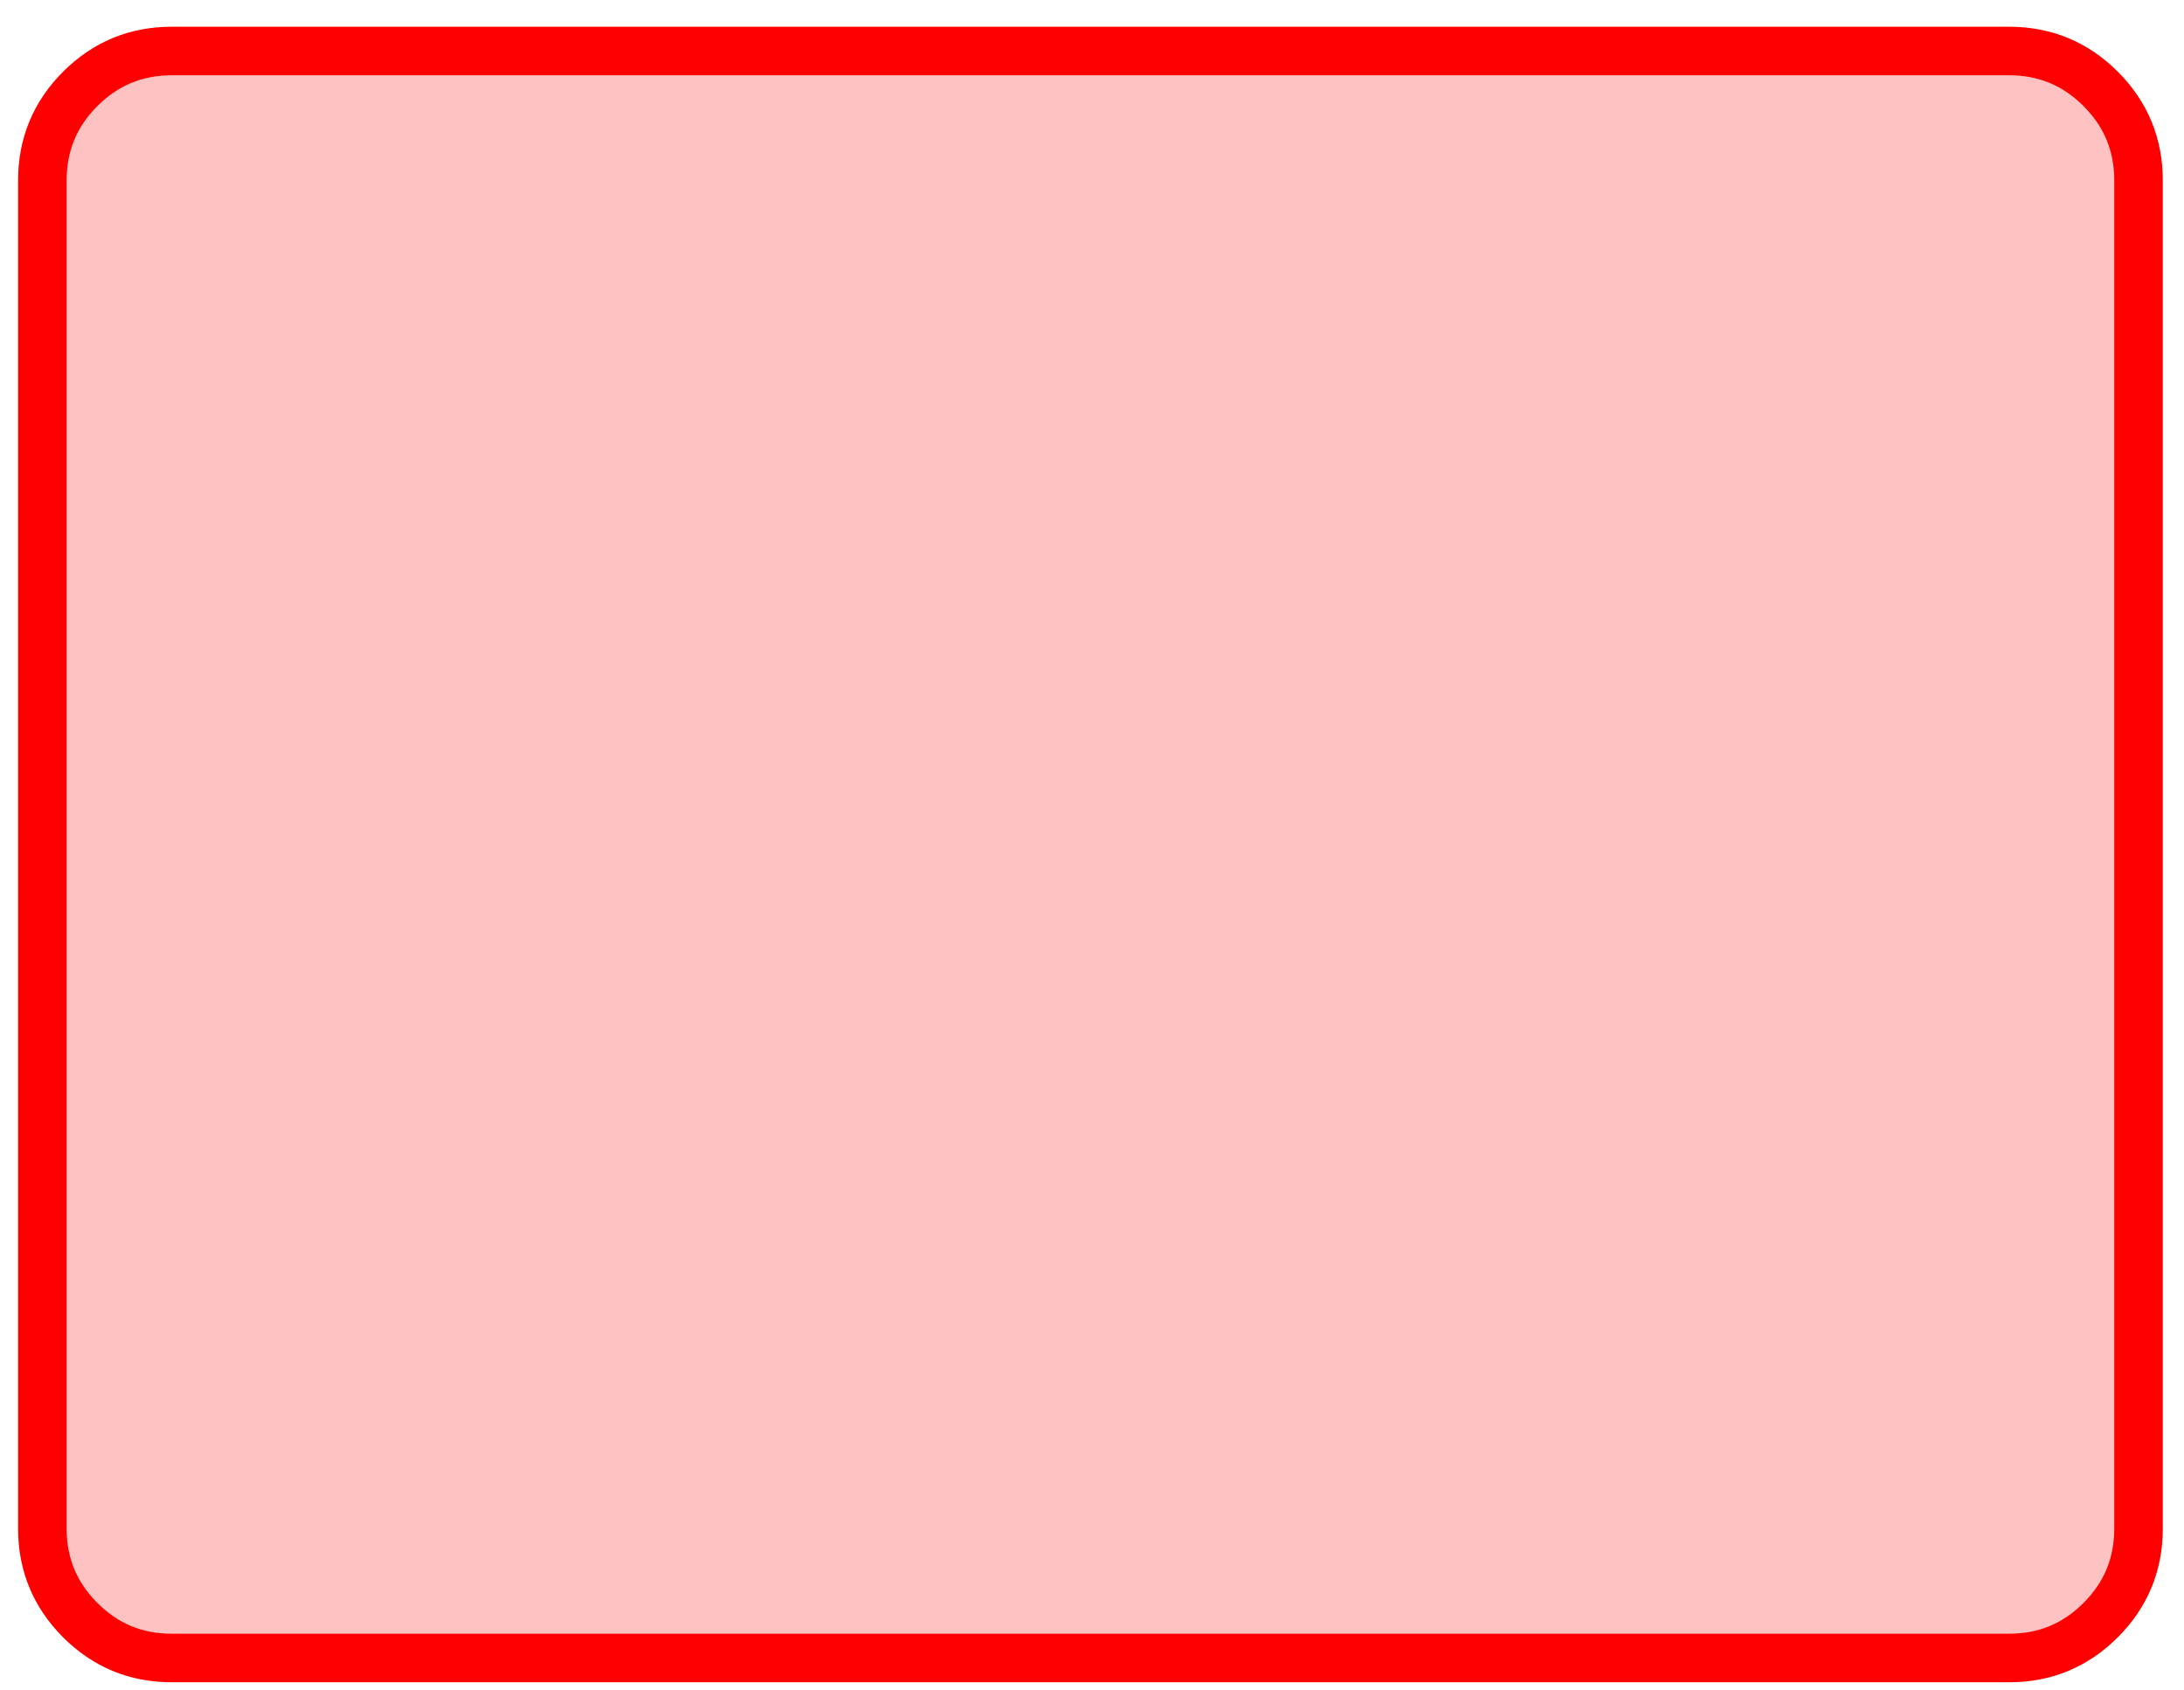 
<svg xmlns="http://www.w3.org/2000/svg" version="1.1" xmlns:xlink="http://www.w3.org/1999/xlink" preserveAspectRatio="none" x="0px" y="0px" width="362px" height="280px" viewBox="0 0 362 280">
<defs>
<radialGradient id="Gradient_1" gradientUnits="userSpaceOnUse" cx="0" cy="0" r="482.375" fx="0" fy="0" gradientTransform="matrix( 1, 0, 0, 0.561, -11.75,-10.65) " spreadMethod="pad">
<stop  offset="0%" stop-color="#FFF1C6"/>

<stop  offset="100%" stop-color="#FFE89C"/>
</radialGradient>

<filter id="Filter_1" x="-20%" y="-20%" width="140%" height="140%" color-interpolation-filters="sRGB">
<feFlood flood-color="#000000" flood-opacity="1" in="SourceGraphic" result="result1"/>

<feComposite in2="SourceGraphic" in="result1" operator="in" result="result2"/>

<feGaussianBlur in="result2" stdDeviation="3.333,3.333" result="result3"/>

<feOffset dx="3.536" dy="3.536" in="result3" result="result4"/>

<feComposite in2="result4" in="SourceGraphic" operator="over" result="result5"/>
</filter>

<g id="Duplicate_Items_Folder_Symbol_1_copy_3_0_Layer0_0_FILL">
<path fill="url(#Gradient_1)" stroke="none" d="
M 323.9 -105.05
Q 323.9 -121.6 312.2 -133.3 300.5 -145 283.95 -145
L -283.9 -145
Q -300.45 -145 -312.15 -133.3 -323.85 -121.6 -323.85 -105.05
L -323.85 105.1
Q -323.85 121.65 -312.15 133.35 -300.45 145.05 -283.9 145.05
L 283.95 145.05
Q 300.5 145.05 312.2 133.35 323.9 121.65 323.9 105.1
L 323.9 -105.05 Z"/>
</g>

<g id="Duplicate_Items_Folder_Symbol_1_copy_3_0_Layer0_1_FILL">
<path fill="#FFC2C2" stroke="none" d="
M 312.2 -208.55
Q 300.5 -220.25 283.95 -220.25
L -283.9 -220.25
Q -300.45 -220.25 -312.15 -208.55 -323.85 -196.85 -323.85 -180.3
L -323.85 236.25
Q -323.85 252.8 -312.15 264.5 -300.45 276.2 -283.9 276.2
L 283.95 276.2
Q 300.5 276.2 312.2 264.5 323.9 252.8 323.9 236.25
L 323.9 -180.3
Q 323.9 -196.85 312.2 -208.55 Z"/>
</g>

<path id="Duplicate_Items_Folder_Symbol_1_copy_3_0_Layer0_1_1_STROKES" stroke="#FF0000" stroke-width="15" stroke-linejoin="round" stroke-linecap="round" fill="none" d="
M 323.9 -180.3
L 323.9 236.25
Q 323.9 252.8 312.2 264.5 300.5 276.2 283.95 276.2
L -283.9 276.2
Q -300.45 276.2 -312.15 264.5 -323.85 252.8 -323.85 236.25
L -323.85 -180.3
Q -323.85 -196.85 -312.15 -208.55 -300.45 -220.25 -283.9 -220.25
L 283.95 -220.25
Q 300.5 -220.25 312.2 -208.55 323.9 -196.85 323.9 -180.3 Z"/>
</defs>

<g transform="matrix( 1, 0, 0, 1, 177.2,138.1) ">
<g transform="matrix( 0.536, 0, 0, 0.536, 0,-0.05) ">
<g filter="url(#Filter_1)" transform="matrix( 1.867, 0, 0, 1.867, -330.85,-257.75) ">
<g transform="matrix( 0.536, 0, 0, 0.536, 177.2,138.05) ">
<g transform="matrix( 1, 0, 0, 1, 0,0) ">
<use xlink:href="#Duplicate_Items_Folder_Symbol_1_copy_3_0_Layer0_0_FILL"/>
</g>

<g transform="matrix( 1, 0, 0, 1, 0,-27.95) ">
<use xlink:href="#Duplicate_Items_Folder_Symbol_1_copy_3_0_Layer0_1_FILL"/>

<use xlink:href="#Duplicate_Items_Folder_Symbol_1_copy_3_0_Layer0_1_1_STROKES"/>
</g>
</g>
</g>
</g>
</g>
</svg>
